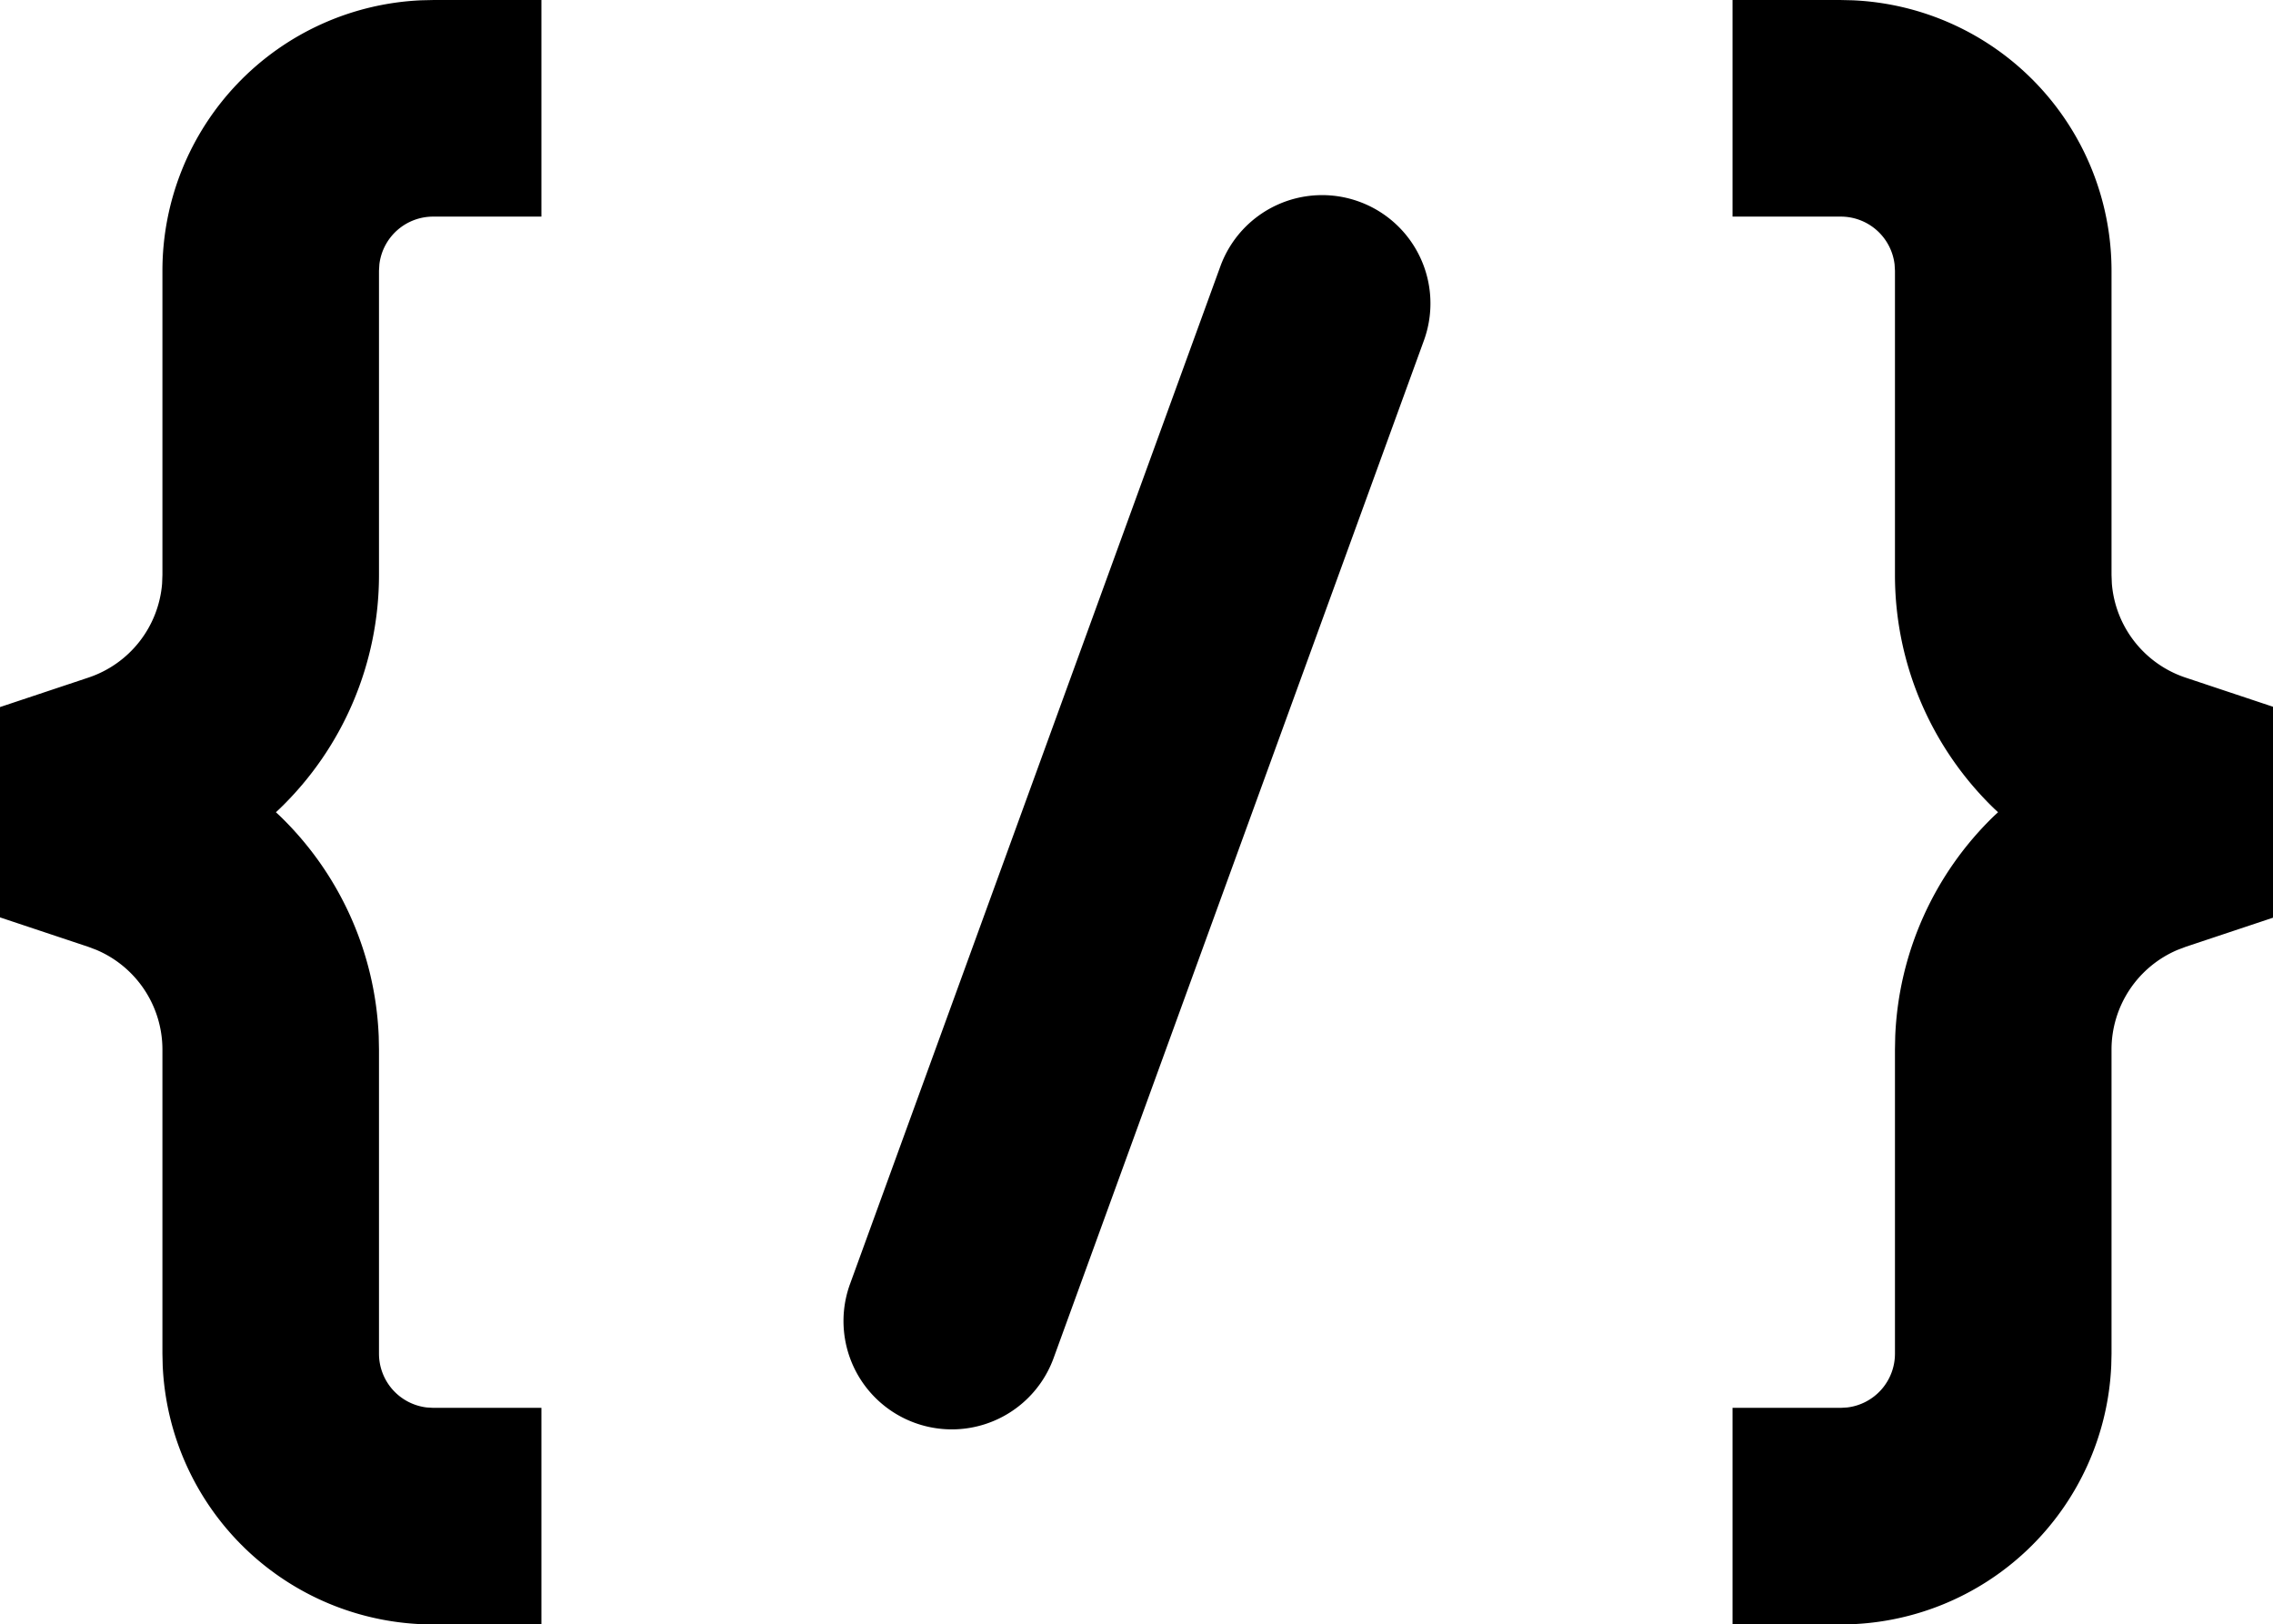<?xml version="1.0" standalone="no"?><!DOCTYPE svg PUBLIC "-//W3C//DTD SVG 1.1//EN" "http://www.w3.org/Graphics/SVG/1.1/DTD/svg11.dtd"><svg class="icon" width="200px" height="142.92px" viewBox="0 0 1433 1024" version="1.1" xmlns="http://www.w3.org/2000/svg"><path d="M341.333 0v136.533H273.067a34.133 34.133 0 0 0-33.894 30.14L238.933 170.667v191.727a204.732 204.732 0 0 1-62.601 147.388l-2.389 2.219 2.389 2.219a204.766 204.766 0 0 1 62.43 138.923l0.171 8.465V853.333a34.133 34.133 0 0 0 30.14 33.894L273.067 887.467h68.267v136.533H273.067a170.667 170.667 0 0 1-170.496-163.26L102.4 853.333v-191.727a68.267 68.267 0 0 0-41.574-62.805l-5.12-1.946L0 578.287v-132.574l55.706-18.569a68.267 68.267 0 0 0 46.49-59.29l0.205-5.461V170.667A170.667 170.667 0 0 1 265.66 0.171L273.067 0h68.267z m750.933 0v136.533h68.267a34.133 34.133 0 0 1 33.894 30.14L1194.667 170.667v191.727c0 56.866 23.484 109.636 62.601 147.388l2.389 2.219-2.389 2.219a204.766 204.766 0 0 0-62.43 138.923l-0.171 8.465V853.333a34.133 34.133 0 0 1-30.14 33.894L1160.533 887.467h-68.267v136.533h68.267a170.667 170.667 0 0 0 170.496-163.26L1331.2 853.333v-191.727a68.267 68.267 0 0 1 41.574-62.805l5.12-1.946L1433.6 578.287v-132.574l-55.706-18.569a68.267 68.267 0 0 1-46.49-59.29l-0.205-5.461V170.667A170.667 170.667 0 0 0 1167.94 0.171L1160.533 0h-68.267z m-235.383 127.113A68.267 68.267 0 0 1 897.707 214.596l-233.472 641.502a68.267 68.267 0 1 1-128.341-46.694l233.472-641.502a68.267 68.267 0 0 1 87.518-40.789z" /></svg>
